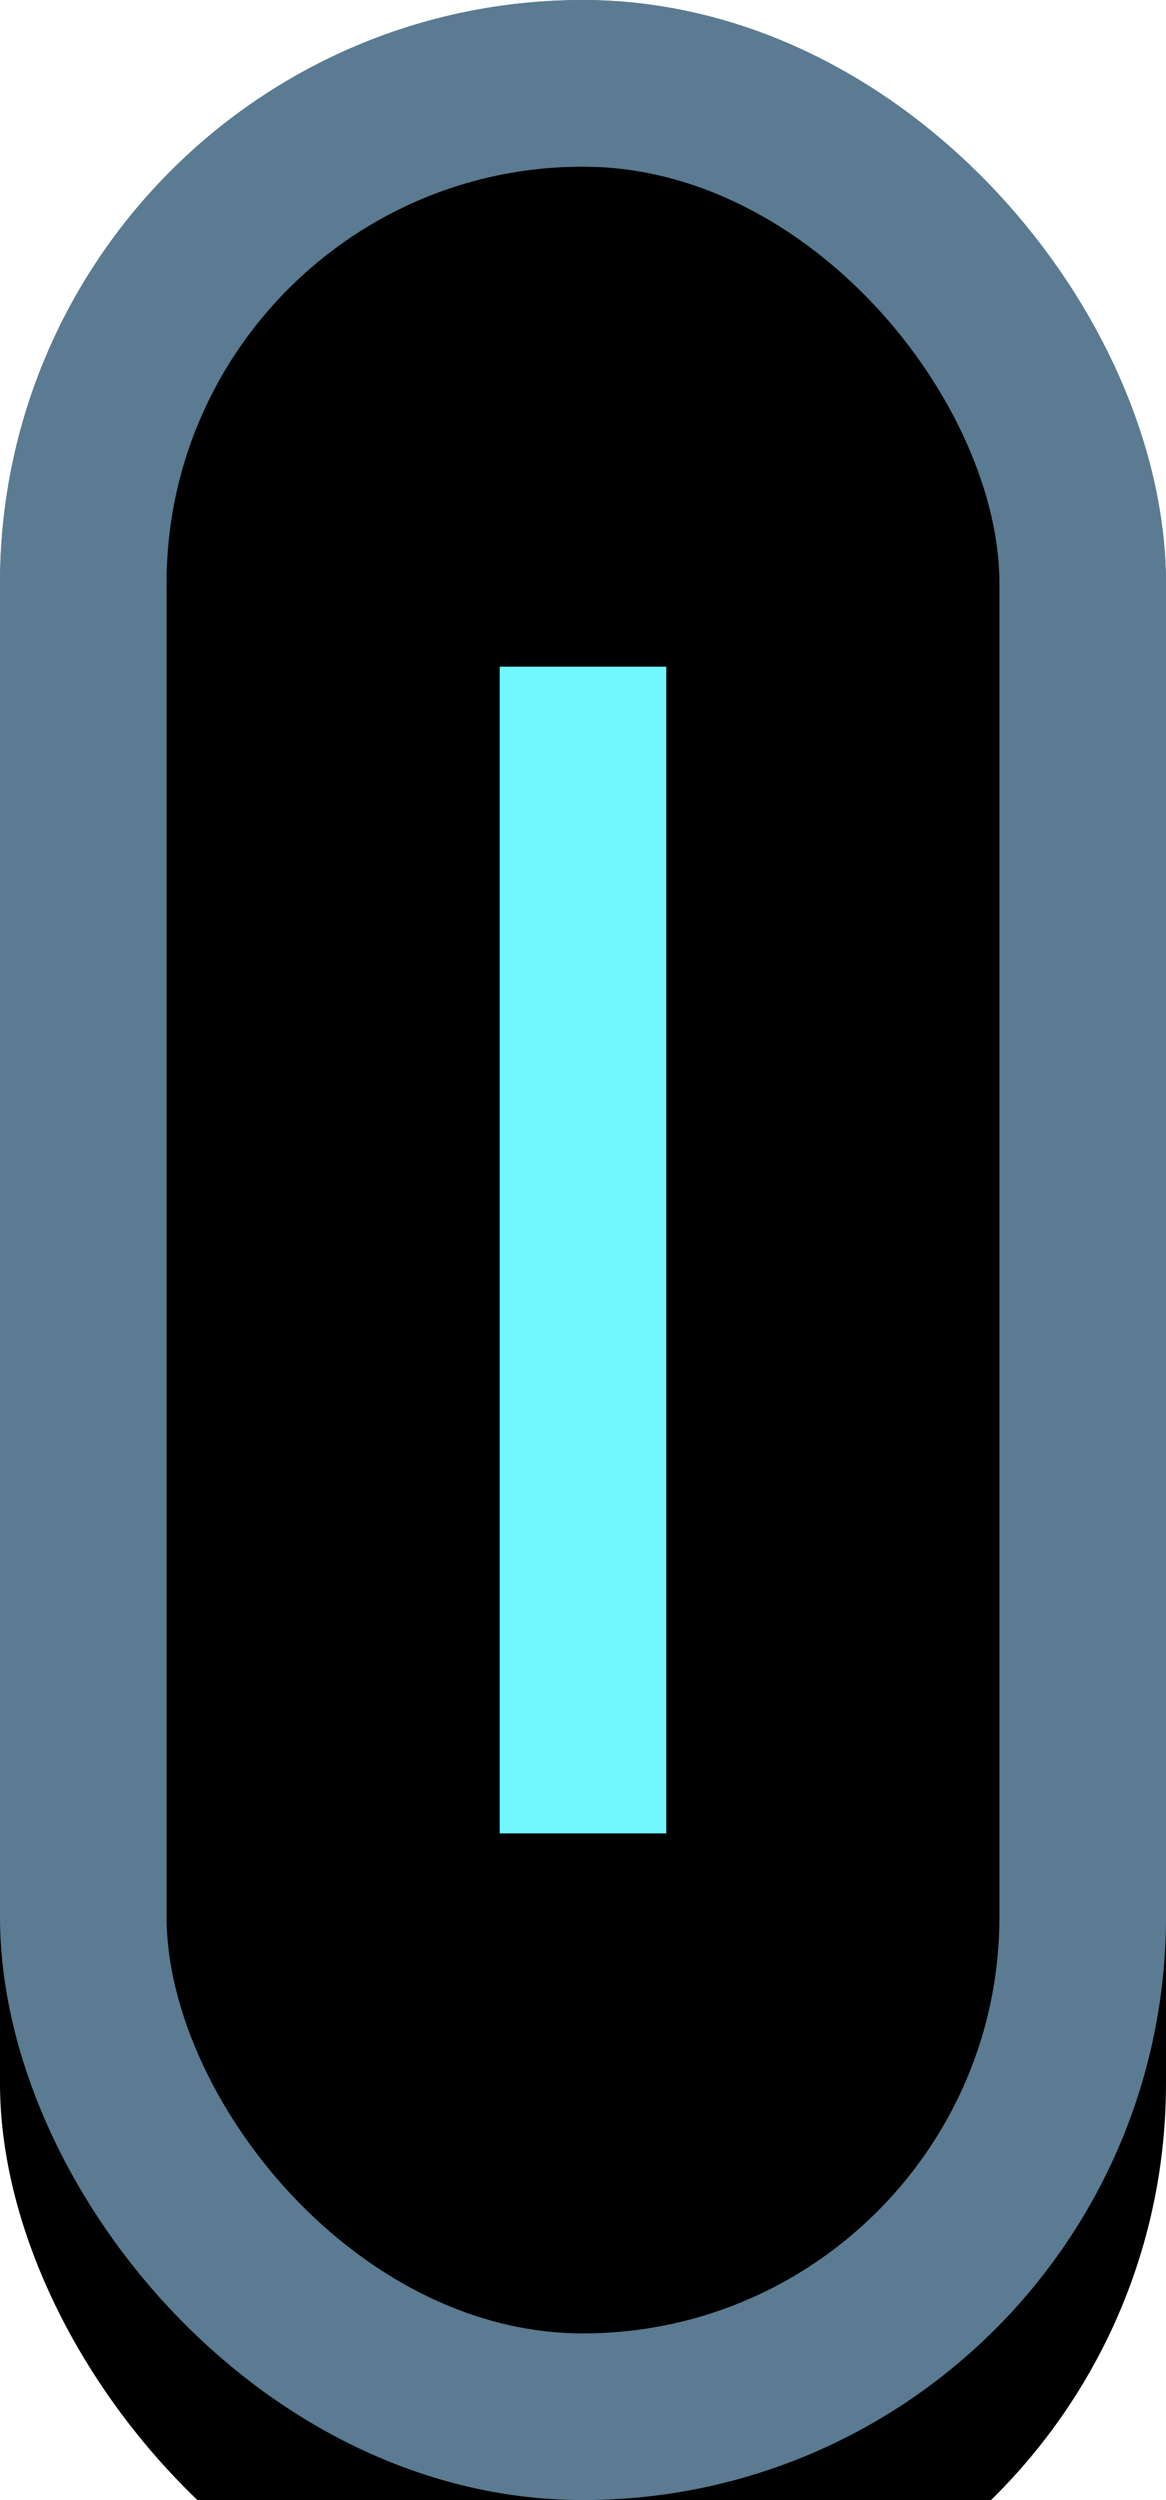 <?xml version="1.0" encoding="UTF-8"?>
<svg width="7px" height="15px" viewBox="0 0 7 15" version="1.1" xmlns="http://www.w3.org/2000/svg" xmlns:xlink="http://www.w3.org/1999/xlink">
    <!-- Generator: Sketch 43.2 (39069) - http://www.bohemiancoding.com/sketch -->
    <title>Group</title>
    <desc>Created with Sketch.</desc>
    <defs>
        <rect id="path-1" x="0" y="0" width="7" height="15" rx="3.5"></rect>
        <filter x="-21.4%" y="-10.0%" width="142.9%" height="120.0%" filterUnits="objectBoundingBox" id="filter-2">
            <feGaussianBlur stdDeviation="1" in="SourceAlpha" result="shadowBlurInner1"></feGaussianBlur>
            <feOffset dx="0" dy="1" in="shadowBlurInner1" result="shadowOffsetInner1"></feOffset>
            <feComposite in="shadowOffsetInner1" in2="SourceAlpha" operator="arithmetic" k2="-1" k3="1" result="shadowInnerInner1"></feComposite>
            <feColorMatrix values="0 0 0 0 1   0 0 0 0 1   0 0 0 0 1  0 0 0 0.7 0" type="matrix" in="shadowInnerInner1"></feColorMatrix>
        </filter>
    </defs>
    <g id="Page-1" stroke="none" stroke-width="1" fill="none" fill-rule="evenodd">
        <g id="1.0-Main-(Map)" transform="translate(-1785, -415)">
            <g id="Platforms" transform="translate(1709, 41)">
                <g id="Opacity" transform="translate(25, 339)">
                    <g id="opacity-element" transform="translate(0, 35)">
                        <g id="Group" transform="translate(51, 0)">
                            <g id="Rectangle-4">
                                <use fill="#5A7B91" fill-rule="evenodd" xlink:href="#path-1"></use>
                                <use fill="black" fill-opacity="1" filter="url(#filter-2)" xlink:href="#path-1"></use>
                                <rect stroke="#5A7B91" stroke-width="1" x="0.5" y="0.5" width="6" height="14" rx="3"></rect>
                            </g>
                            <rect id="plus" fill="#71F8FF" x="3" y="4" width="1" height="7"></rect>
                        </g>
                    </g>
                </g>
            </g>
        </g>
    </g>
</svg>